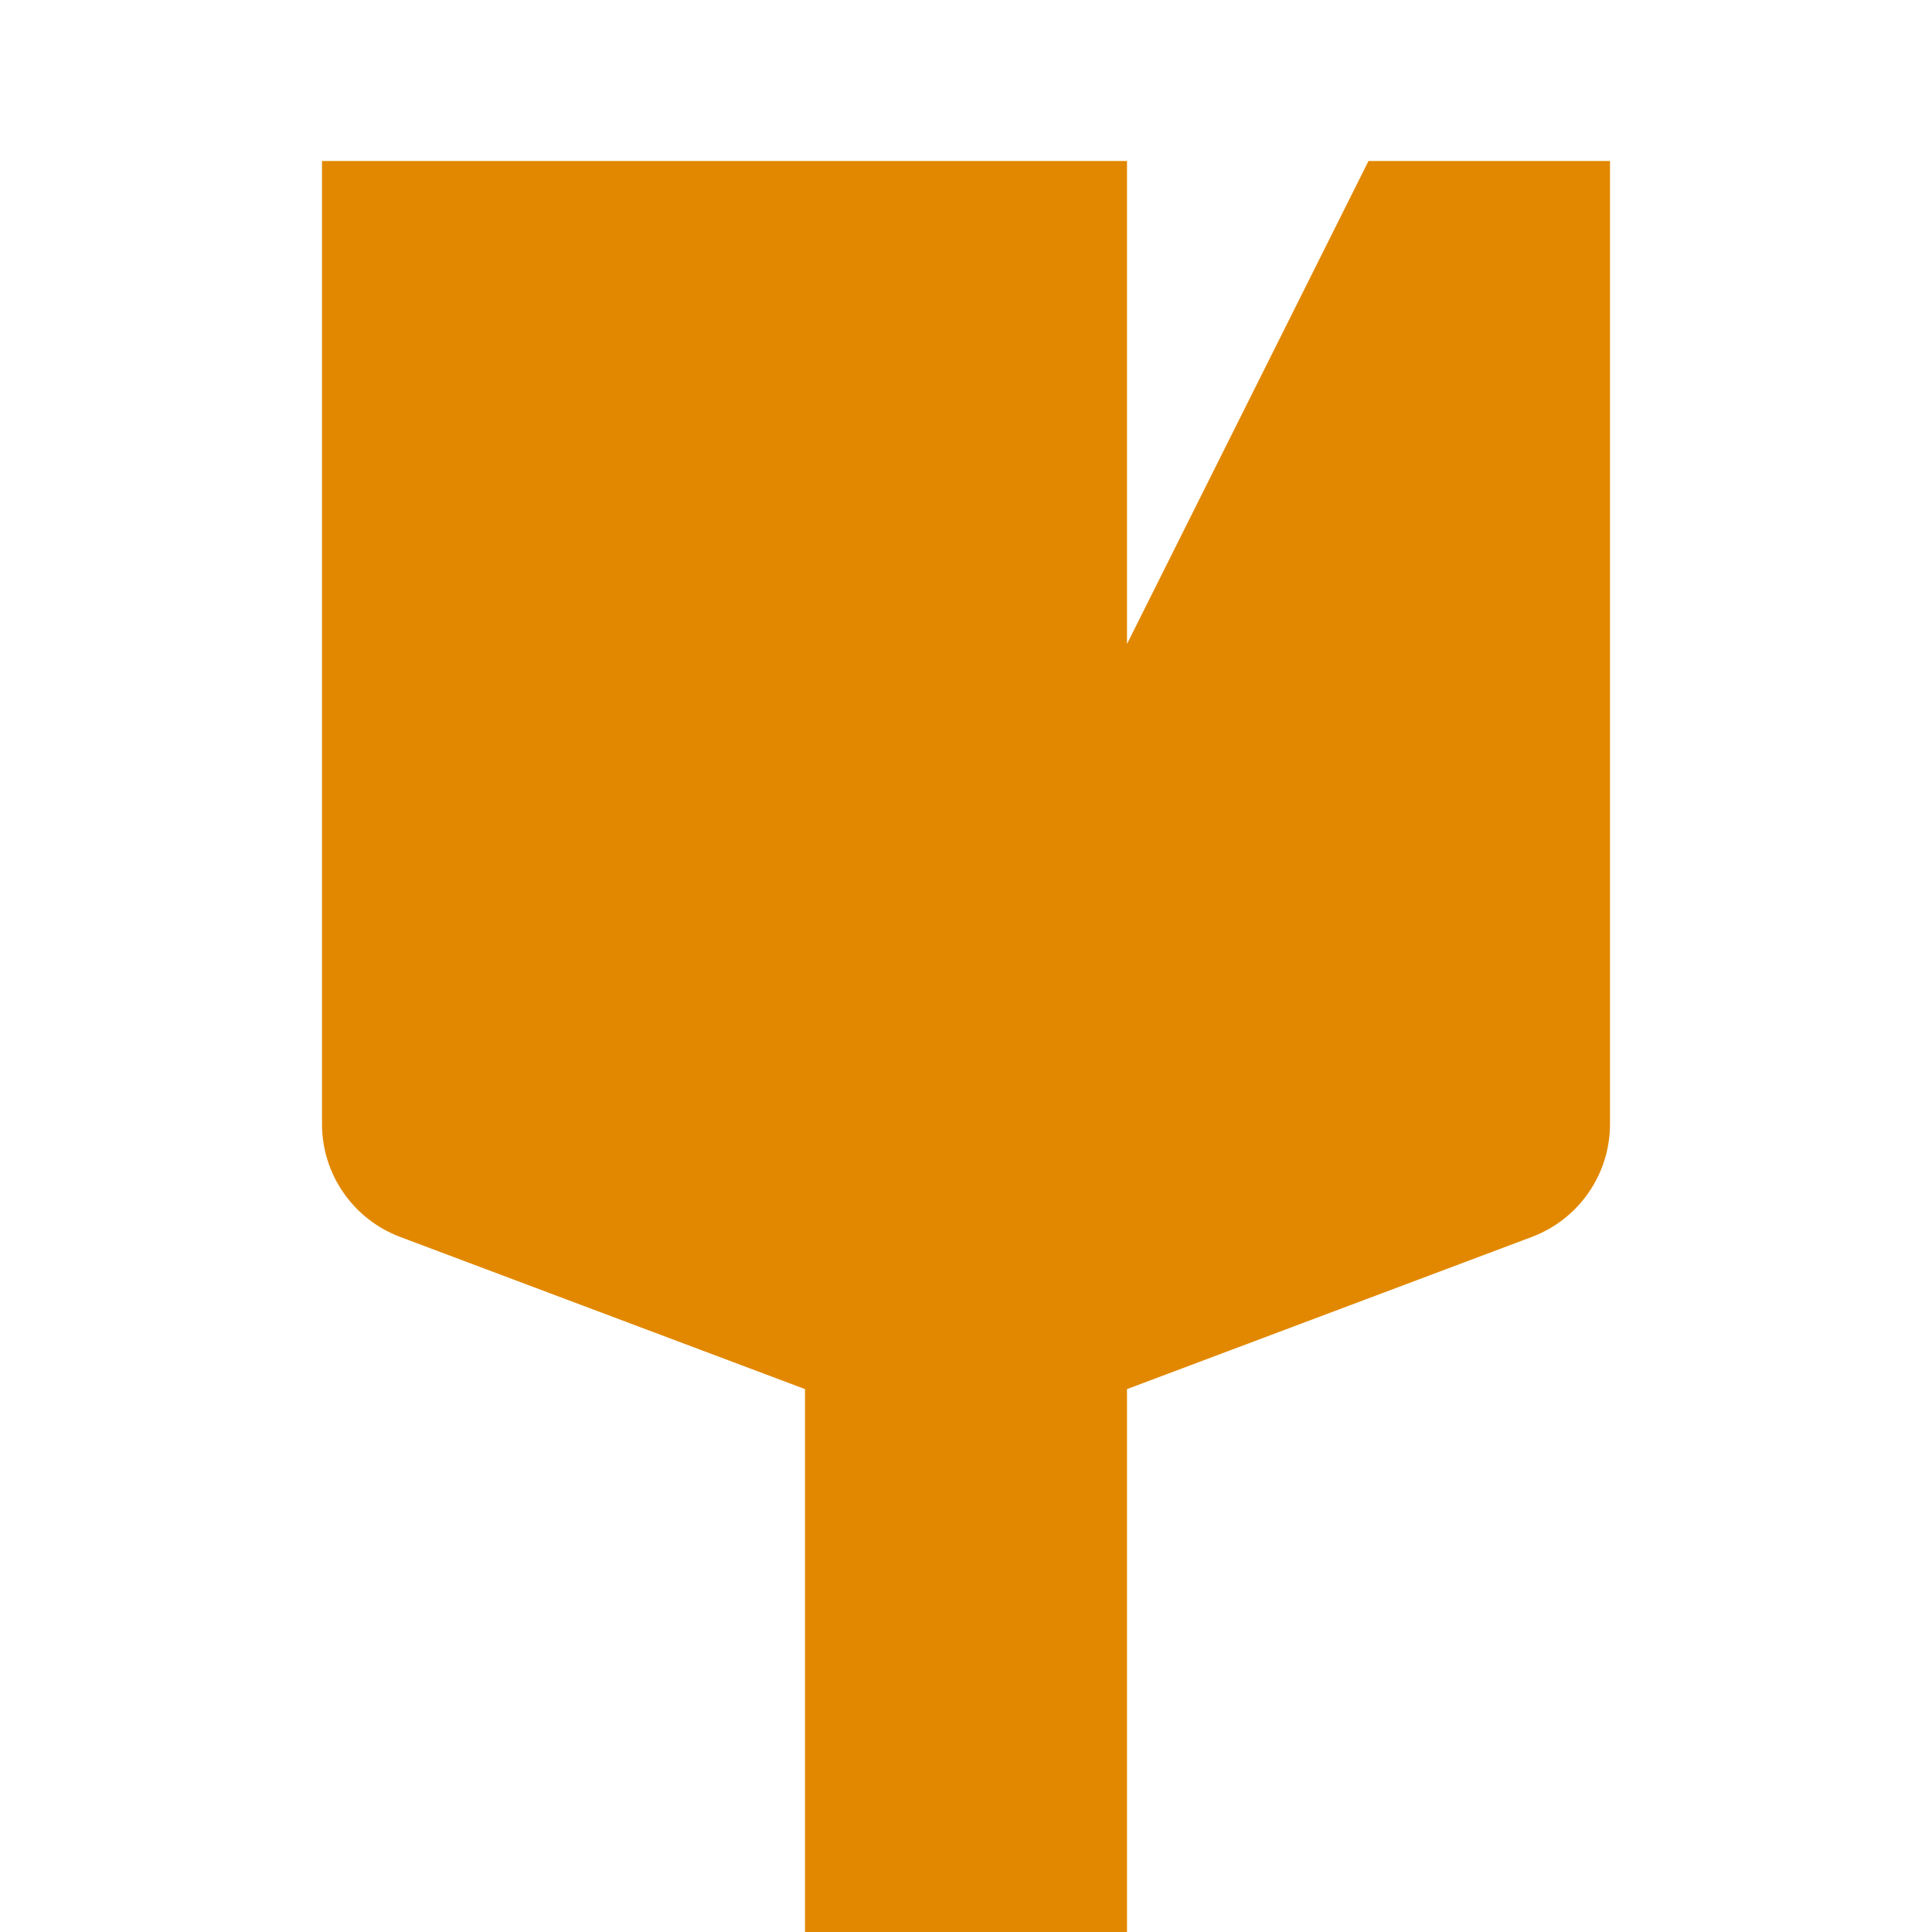 <svg xmlns="http://www.w3.org/2000/svg" width="24" height="24" viewBox="0 0 24 24" fill="none"><rect width="24" height="24" fill="none"/>
<path d="M17 2H20C20 5.663 20 11.585 20 13.963C20 14.588 19.613 15.146 19.028 15.366L14 17.256V24H10L10 17.256L4.972 15.366C4.387 15.146 4 14.588 4 13.963C4 11.585 4 5.663 4 2H14V8L17 2Z" fill="#E28800"/>
</svg>
